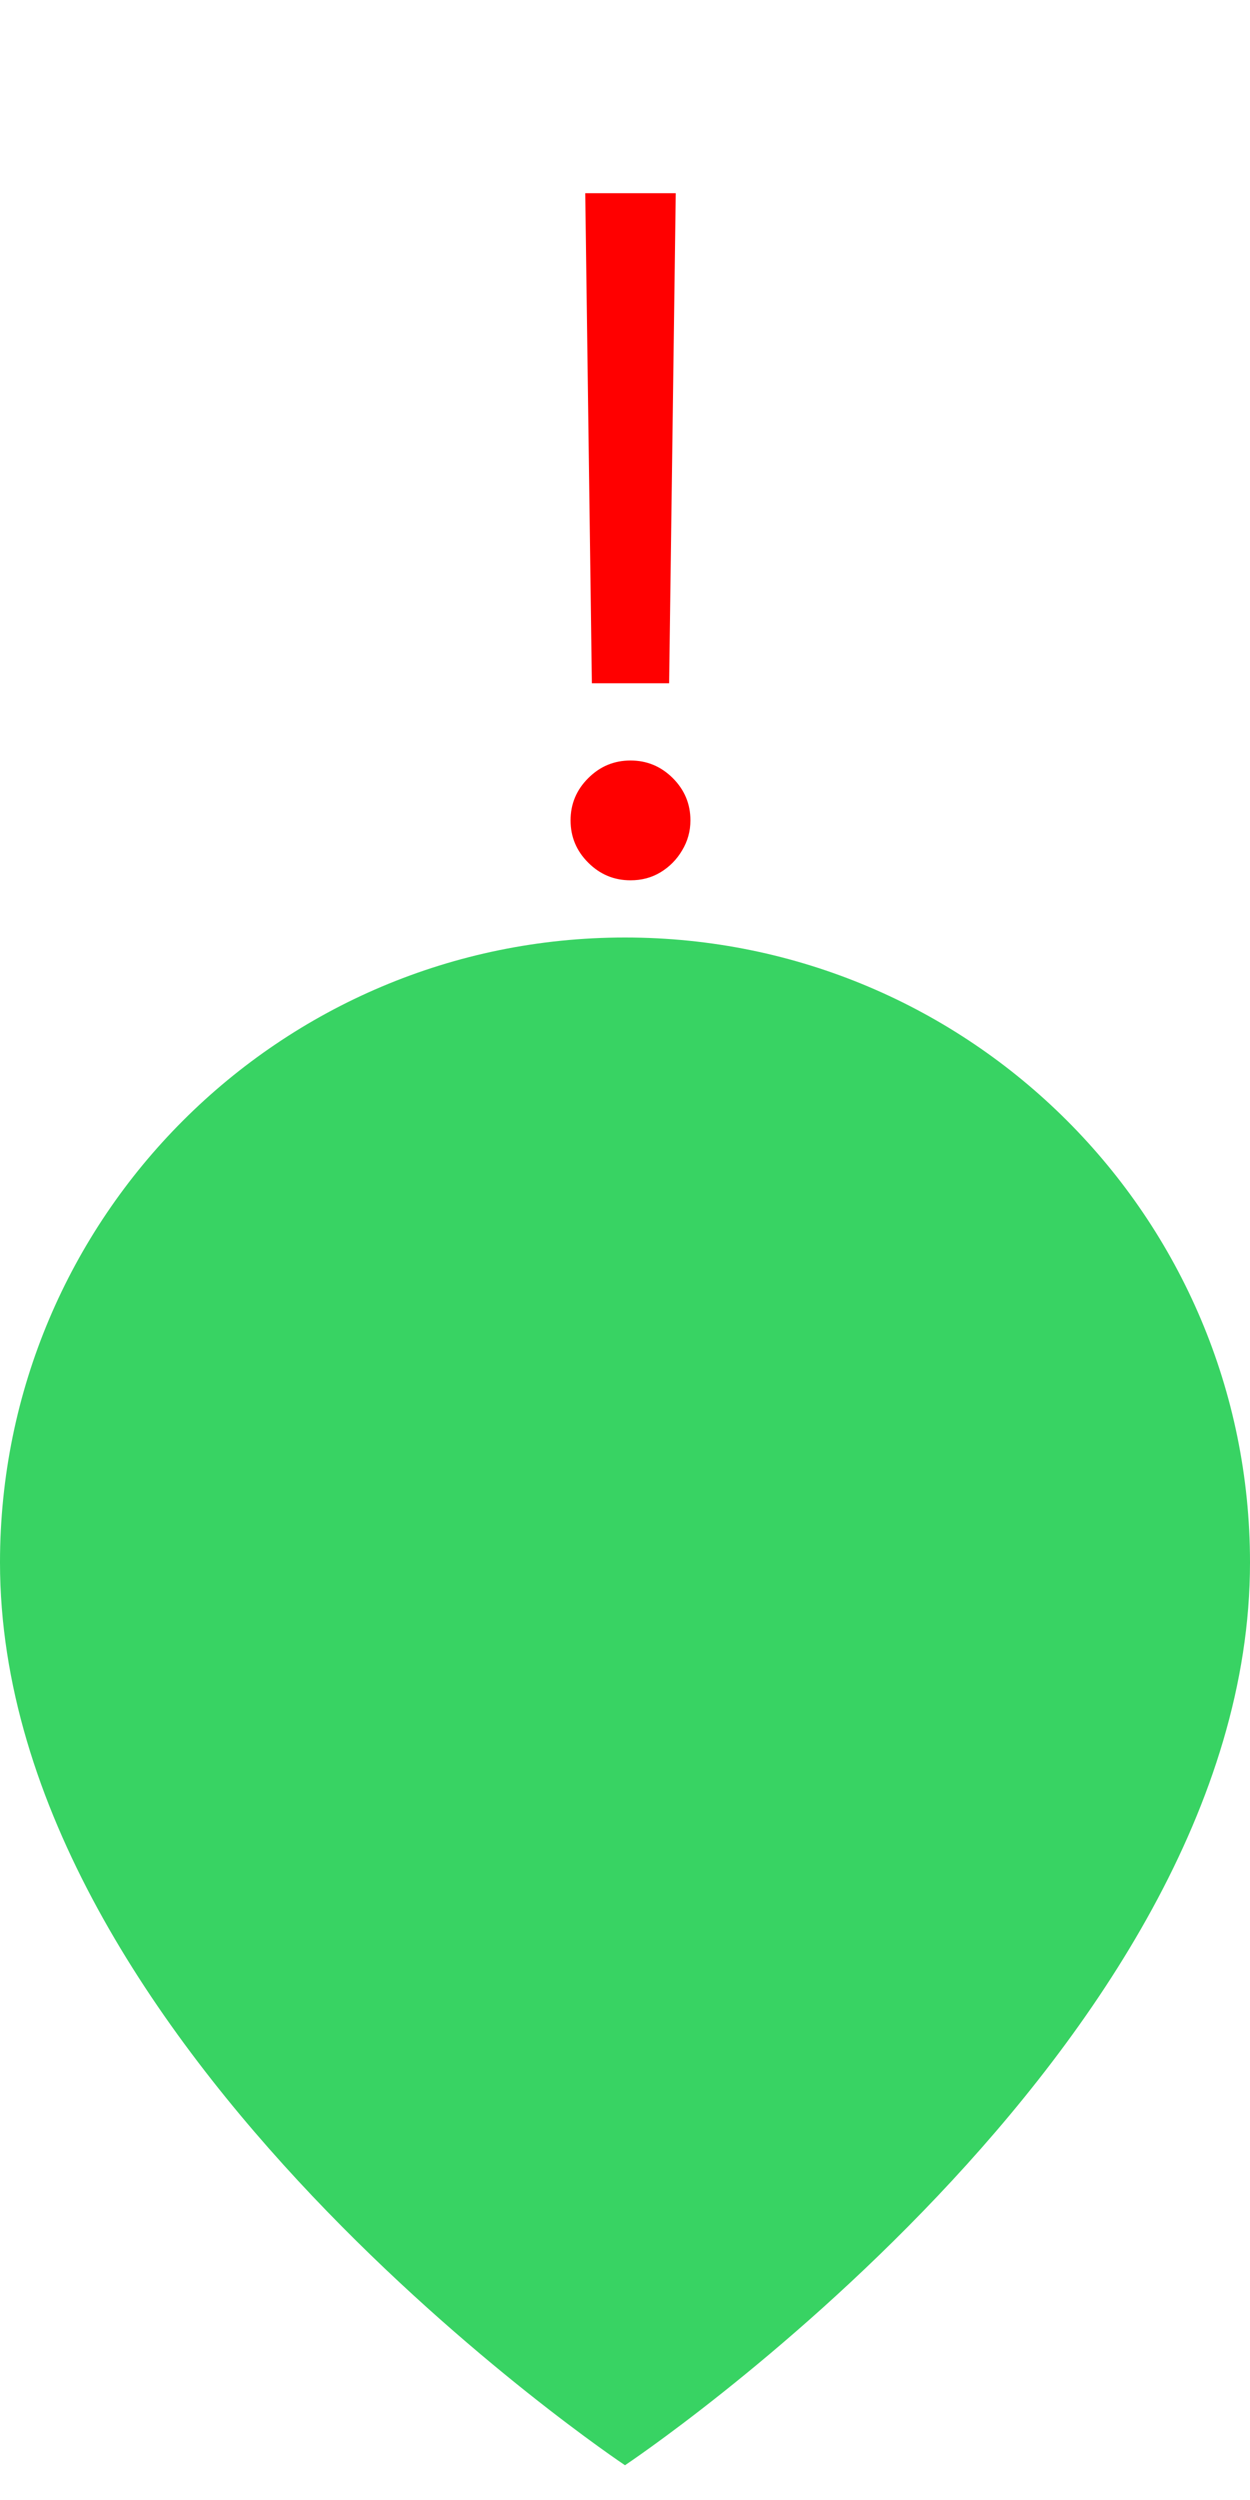 <svg width="20" height="40" viewBox="0 0 20 40" fill="none" xmlns="http://www.w3.org/2000/svg">
<path fill-rule="evenodd" clip-rule="evenodd" d="M20 25C20 32.778 10 39.444 10 39.444C10 39.444 0 32.778 0 25C8.22968e-08 19.477 4.477 15 10 15C15.523 15 20 19.477 20 25Z" fill="#38D363"/>
<path d="M10.812 3.091L10.706 10.932H9.47L9.364 3.091H10.812ZM10.088 14.085C9.825 14.085 9.6 13.991 9.412 13.803C9.223 13.615 9.129 13.389 9.129 13.126C9.129 12.864 9.223 12.638 9.412 12.45C9.6 12.262 9.825 12.168 10.088 12.168C10.351 12.168 10.576 12.262 10.765 12.45C10.953 12.638 11.047 12.864 11.047 13.126C11.047 13.3 11.002 13.46 10.914 13.606C10.829 13.751 10.713 13.869 10.568 13.957C10.425 14.043 10.266 14.085 10.088 14.085Z" fill="#FF0000"/>
</svg>
